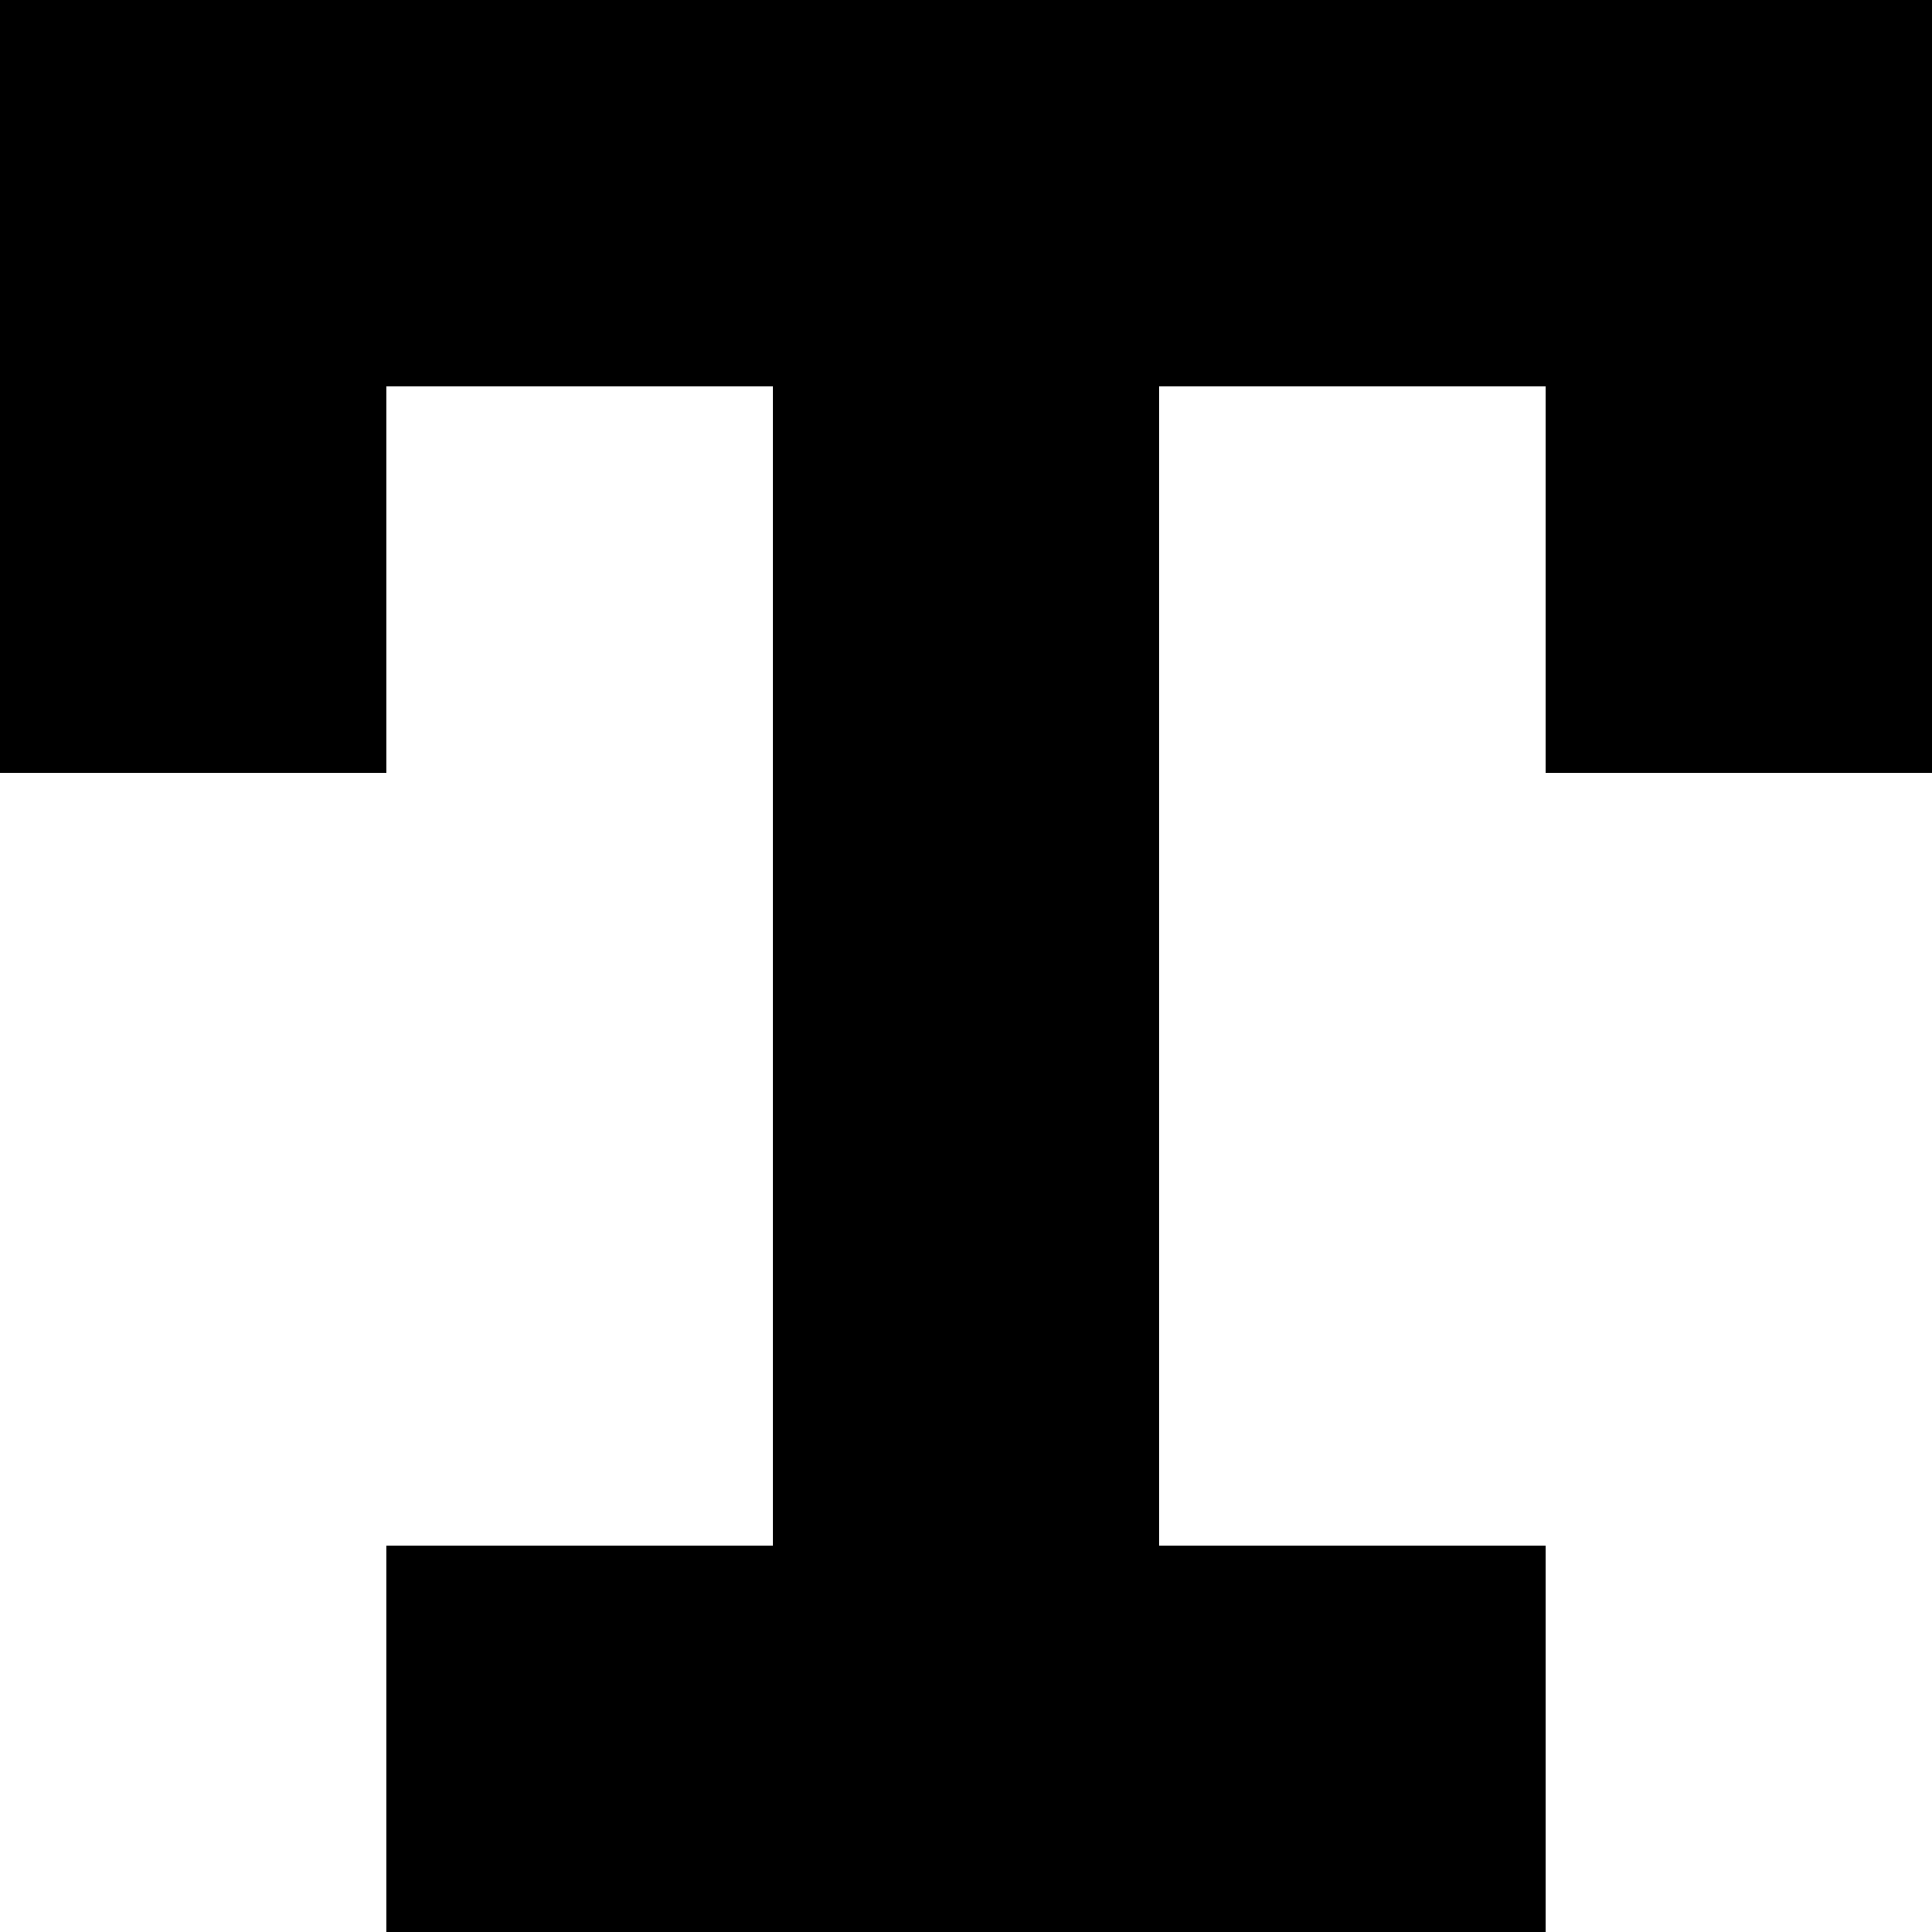 <svg height='300px' width='300px'  fill="#000000" xmlns="http://www.w3.org/2000/svg" xmlns:xlink="http://www.w3.org/1999/xlink" version="1.1" x="0px" y="0px" viewBox="0 0 100 100" enable-background="new 0 0 100 100" xml:space="preserve"><polygon points="0,0 0,40 20,40 20,20 40,20 40,80 20,80 20,100 80,100 80,80 60,80 60,20 80,20 80,40 100,40 100,0 "></polygon></svg>